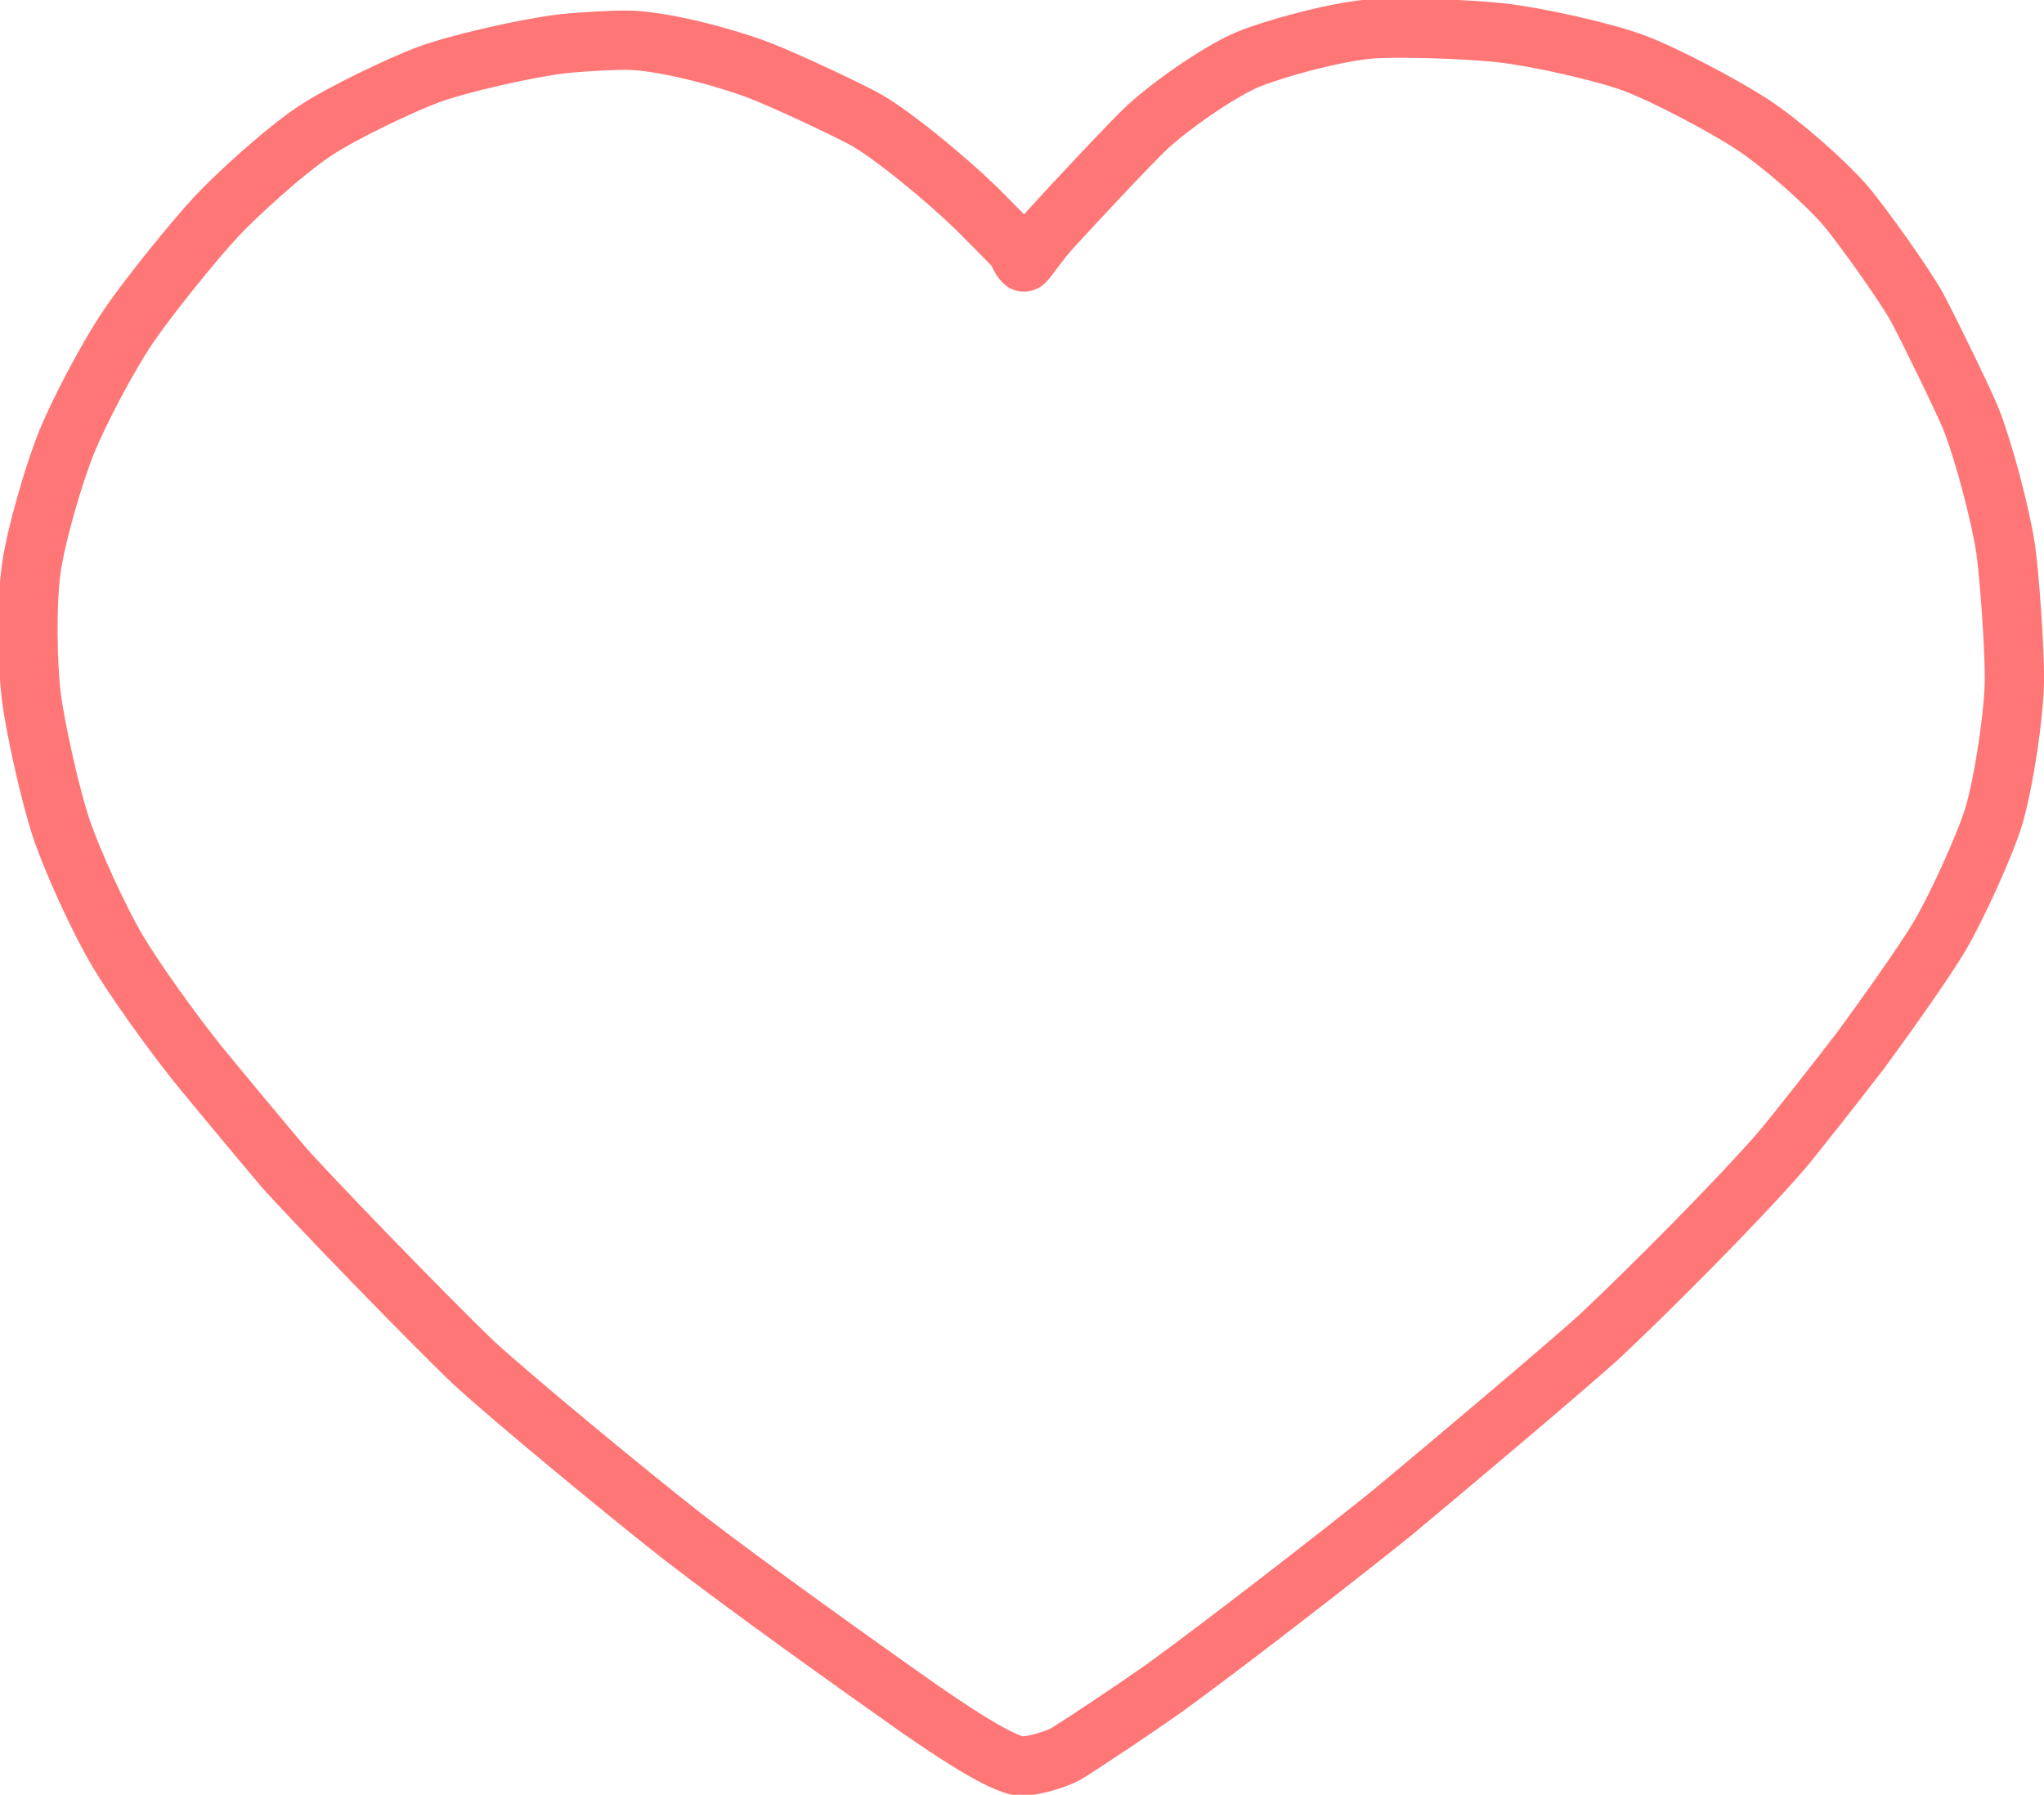 <?xml version="1.0" encoding="UTF-8" standalone="no"?>
<!DOCTYPE svg PUBLIC "-//W3C//DTD SVG 1.1//EN" "http://www.w3.org/Graphics/SVG/1.1/DTD/svg11.dtd">
<svg width="57.00" height="50.04" viewBox="0.00 0.00 475.00 417.00" xmlns="http://www.w3.org/2000/svg" xmlns:xlink="http://www.w3.org/1999/xlink">
<defs>
		<style type="text/css">
			.heart_blank.fill:hover
			{
				cursor : pointer;
				stroke: rgb(255, 118, 118);
				fill-opacity: 1;
			}
		</style>
	</defs>
<g stroke-linecap="round">
<path class="heart_blank fill" d="M238.72,156.26 C238.72,156.26 276.41,119.16 276.41,119.16 C276.41,119.16 294.63,92.31 294.63,92.31 C294.63,92.31 323.33,82.96 323.33,82.96 C323.33,82.96 362.59,88.89 362.59,88.89 C362.59,88.89 395.52,140.90 395.52,140.90 C395.52,140.90 385.19,181.85 385.19,181.85 C385.19,181.85 371.48,196.30 371.48,196.30 C371.48,196.30 355.66,212.59 355.66,212.59 C355.66,212.59 348.35,221.72 348.35,221.72 C348.35,221.72 316.30,256.67 316.30,256.67 C313.29,256.21 303.70,254.74 301.28,254.98 C299.23,255.22 296.02,256.98 294.63,258.50 C292.83,260.58 290.88,267.77 290.69,273.15 C290.63,277.47 290.52,284.64 290.48,287.48 C290.48,287.48 240.77,329.97 240.77,329.97 C240.77,329.97 172.96,275.56 172.96,275.56 C172.96,275.56 144.44,242.59 144.44,242.59 C144.44,242.59 122.96,218.15 122.96,218.15 C122.96,218.15 85.19,165.76 85.19,165.76 C85.19,165.76 86.67,128.52 86.67,128.52 C86.67,128.52 128.34,83.54 128.34,83.54 C128.34,83.54 166.30,93.33 166.30,93.33 C166.30,93.33 192.59,116.67 192.59,116.67 C192.59,116.67 238.72,156.26 238.72,156.26 Z" fill="none" stroke="rgb(255, 255, 255)" stroke-width="148.15" stroke-opacity="1.00" stroke-linejoin="round"/>
<path class="heart_blank" d="M237.94,60.88 C238.20,61.11 240.60,57.25 244.11,53.27 C249.72,47.10 263.50,32.39 266.74,29.43 C273.02,23.74 283.98,16.30 290.03,13.80 C296.27,11.25 309.63,7.61 317.87,6.79 C324.20,6.18 340.77,6.74 348.82,7.62 C357.11,8.55 372.77,12.02 380.00,14.75 C387.31,17.54 400.71,24.66 407.12,28.84 C414.19,33.48 424.20,42.40 428.67,47.56 C432.72,52.26 442.87,66.58 445.51,71.44 C448.68,77.39 456.52,93.56 458.04,97.35 C460.90,104.55 464.88,119.45 466.10,127.60 C467.06,134.58 468.15,150.65 468.13,157.76 C468.08,165.75 465.70,181.61 463.37,189.53 C461.41,196.09 454.85,210.48 450.88,217.28 C446.99,223.89 437.22,237.45 432.42,244.01 C427.76,250.08 416.62,264.29 413.66,267.72 C403.15,279.73 382.86,300.08 371.54,310.67 C364.24,317.31 335.94,341.17 323.38,351.60 C311.29,361.34 284.53,382.09 270.48,392.28 C263.84,396.95 252.63,404.45 248.07,407.28 C245.56,408.85 239.07,410.70 236.55,410.24 C231.16,409.10 219.11,400.76 213.72,397.06 C199.43,387.00 174.39,369.16 158.55,356.94 C145.98,347.10 118.93,324.77 110.02,316.56 C98.71,305.72 70.78,276.81 65.68,270.90 C60.71,265.04 50.71,253.02 45.67,246.85 C38.88,238.27 31.29,227.56 27.37,221.02 C22.91,213.52 16.75,199.91 14.23,192.44 C11.70,184.88 8.22,169.28 7.27,161.76 C6.39,154.58 6.10,140.33 7.28,131.96 C8.39,124.30 12.43,110.26 15.50,102.67 C18.27,95.90 24.85,83.15 30.07,75.49 C34.55,68.95 44.85,56.15 50.25,50.34 C54.85,45.42 65.93,35.24 73.27,30.36 C79.53,26.23 92.98,19.80 99.56,17.34 C106.54,14.77 122.28,11.19 130.41,10.21 C134.45,9.74 141.75,9.32 145.75,9.34 C153.10,9.42 166.14,12.56 176.04,16.17 C182.69,18.71 198.50,26.21 201.69,28.09 C208.12,31.91 219.57,41.32 226.90,48.39 C229.57,51.05 236.01,57.61 236.01,57.61 C236.70,58.67 237.02,60.01 237.94,60.88 Z" fill="none" stroke="rgb(255, 118, 118)" stroke-width="13.77" stroke-opacity="1.00" stroke-linejoin="round"/>
</g>
</svg>
